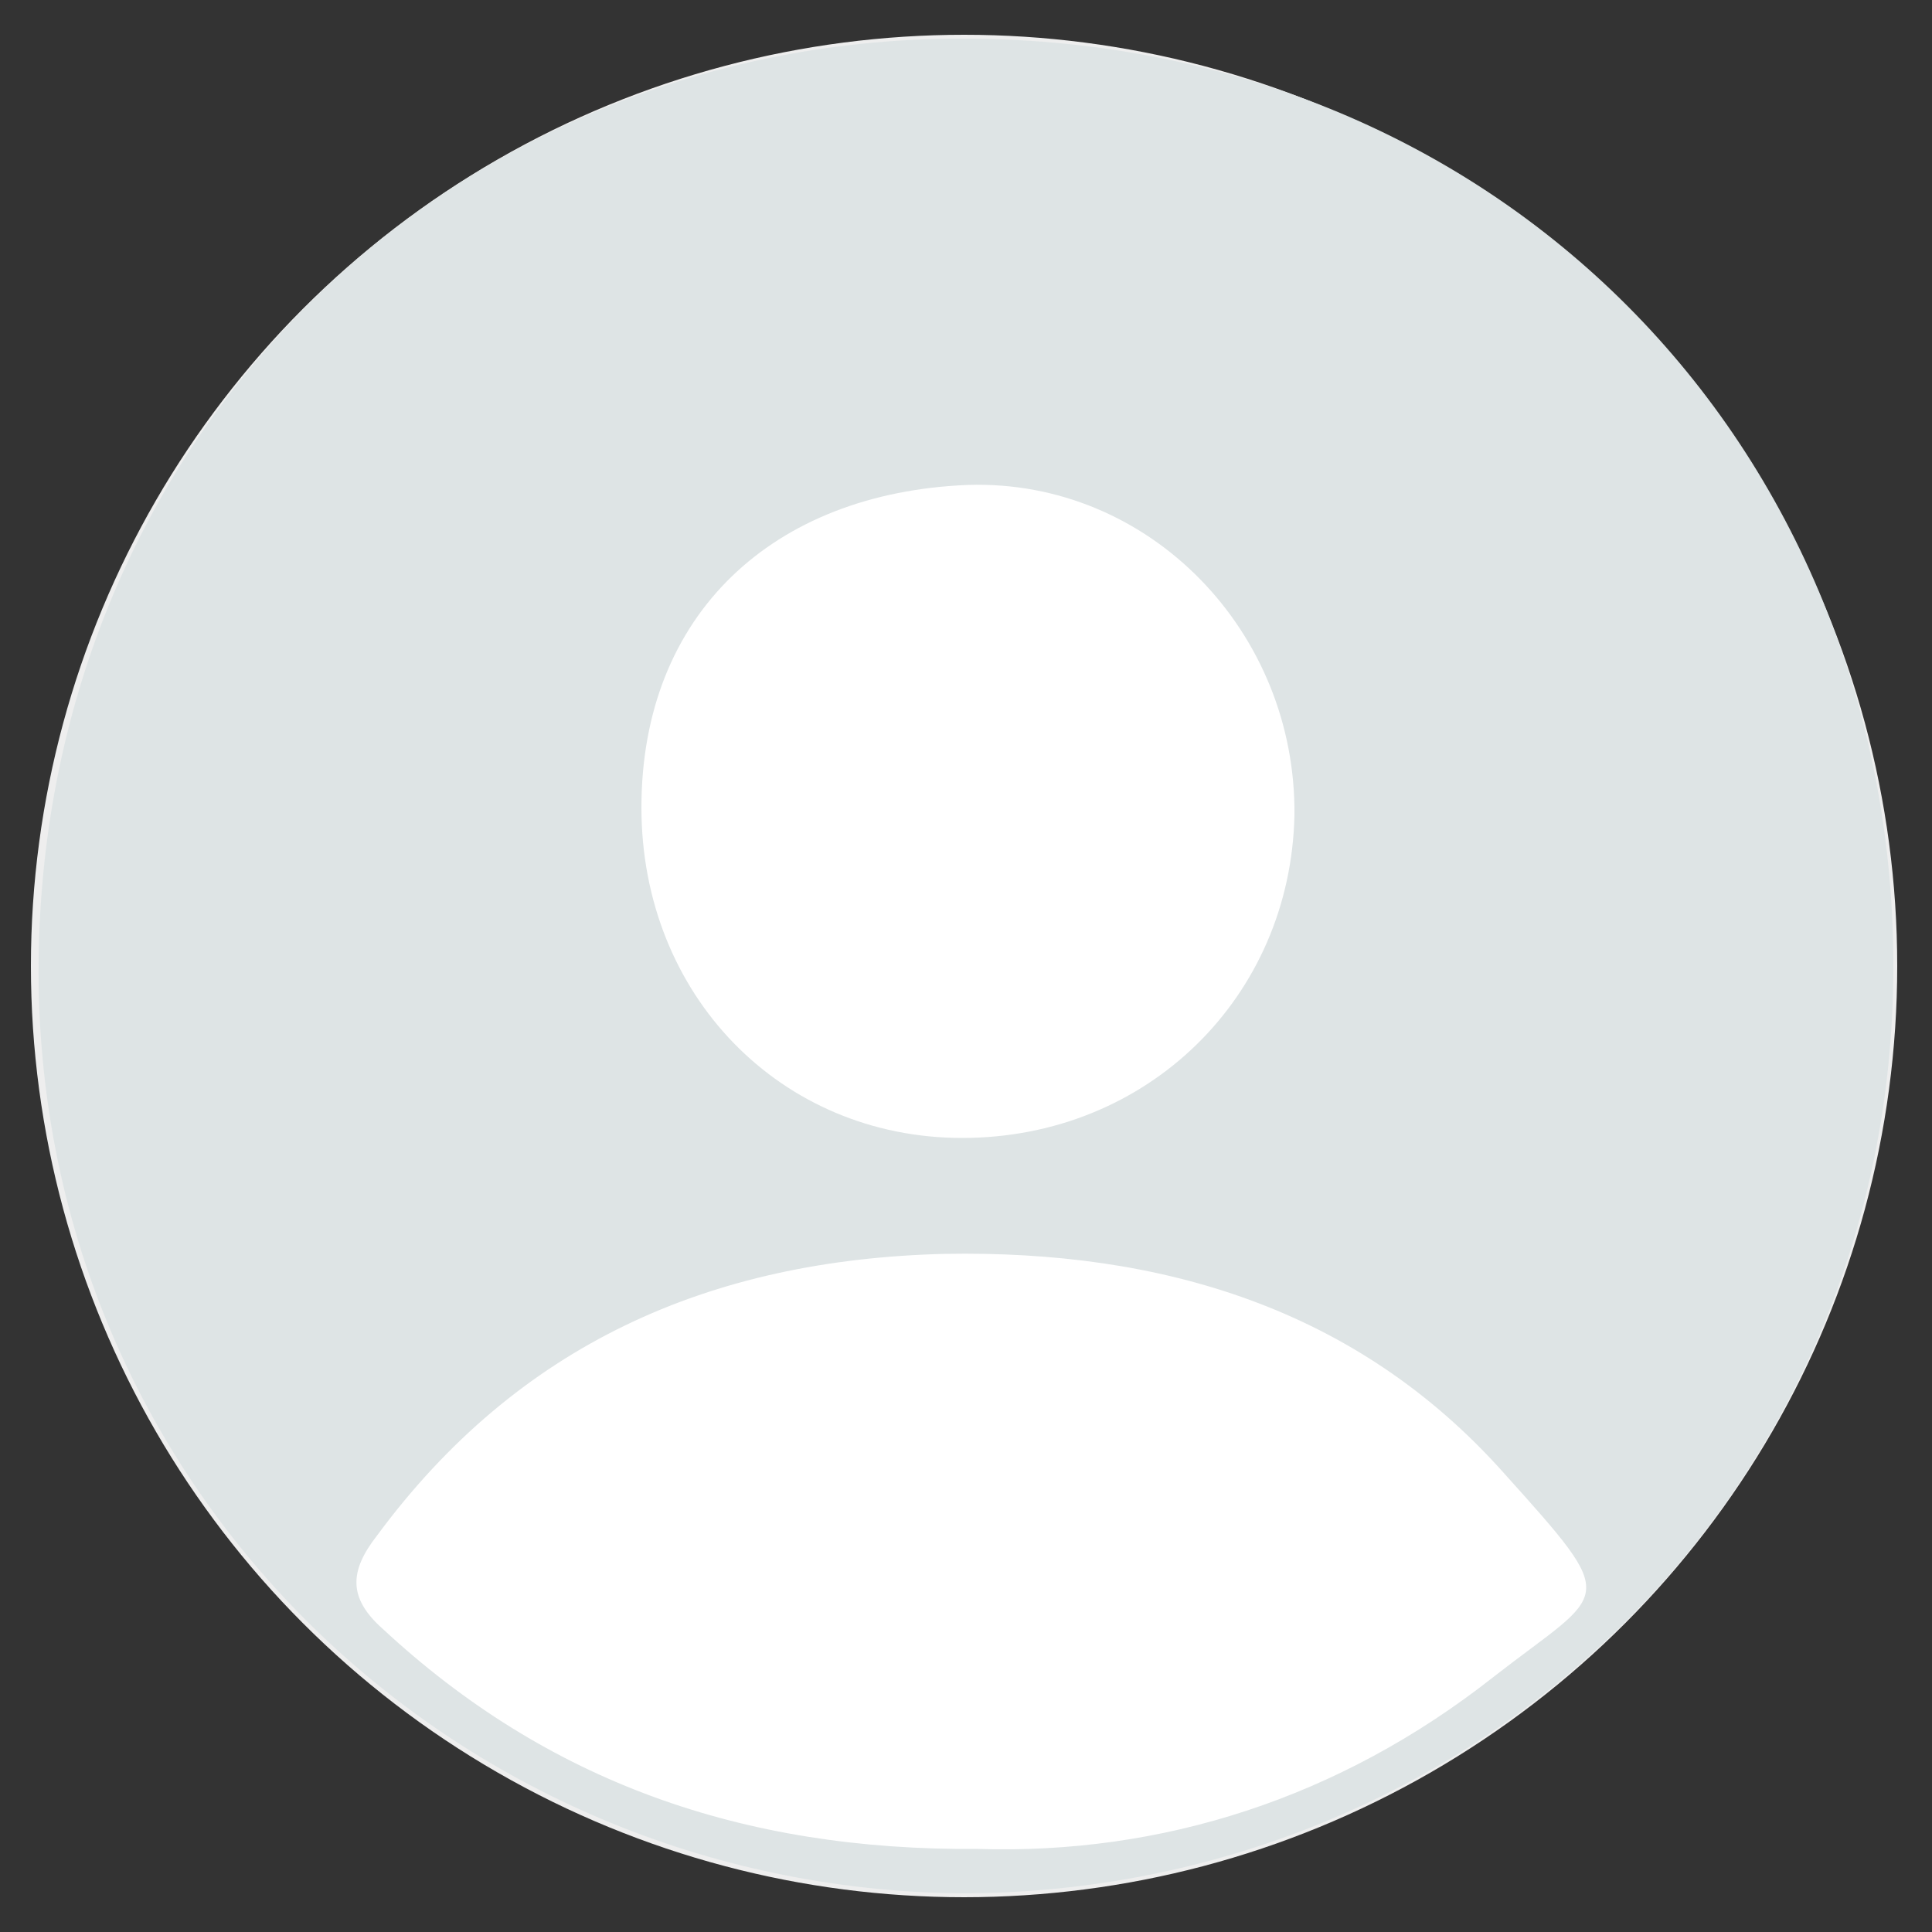 <?xml version="1.0" encoding="utf-8"?>
<!-- Generator: Adobe Illustrator 19.0.0, SVG Export Plug-In . SVG Version: 6.00 Build 0)  -->
<svg version="1.1" id="Camada_1" xmlns="http://www.w3.org/2000/svg" xmlns:xlink="http://www.w3.org/1999/xlink" x="0px" y="0px"
	 viewBox="0 0 100 100" style="enable-background:new 0 0 100 100;" xml:space="preserve">
<rect x="0" y="0" width="100" height="100" fill="#333333" stroke="none"/>
<style type="text/css">
	.st0{fill:#FFFFFF;}
	.st1{fill:#FFFFFF;stroke:#EEEEEE;stroke-miterlimit:10;}
	.st2{fill:#DEE4E5;}
</style>
<g id="XMLID_26_">
	<circle id="XMLID_98_" class="st0" cx="50" cy="50.1" r="46.9"/>
	<ellipse id="XMLID_37_" class="st1" cx="49.9" cy="50" rx="47.8" ry="47.7"/>
	<path id="XMLID_32_" class="st2" d="M49.7,98C23.4,97.7,1.7,76.8,2,49.7C2.3,22.5,23.2,2.2,49.4,2C77.5,1.8,98,23.1,98,50
		C98,77.4,76.2,98,49.7,98z M50.6,95.7c9.5,0.3,18.7-2.6,26.7-8.9c5.9-4.6,6.7-3.7,0.5-10.6c-7.6-8.5-17.7-11.5-28.9-11.3
		c-12.2,0.3-22.1,4.7-29.4,14.6c-1.4,1.8-1.5,3.2,0.3,4.8C28.3,92.2,38.4,95.8,50.6,95.7z M33.2,41.8c0,9.7,7.2,17.1,16.6,17.1
		c9.6,0,17-7.3,17.2-16.7c0.1-9.5-7.5-17.4-16.9-17.1C40,25.5,33.2,31.8,33.2,41.8z"/>
</g>
</svg>
